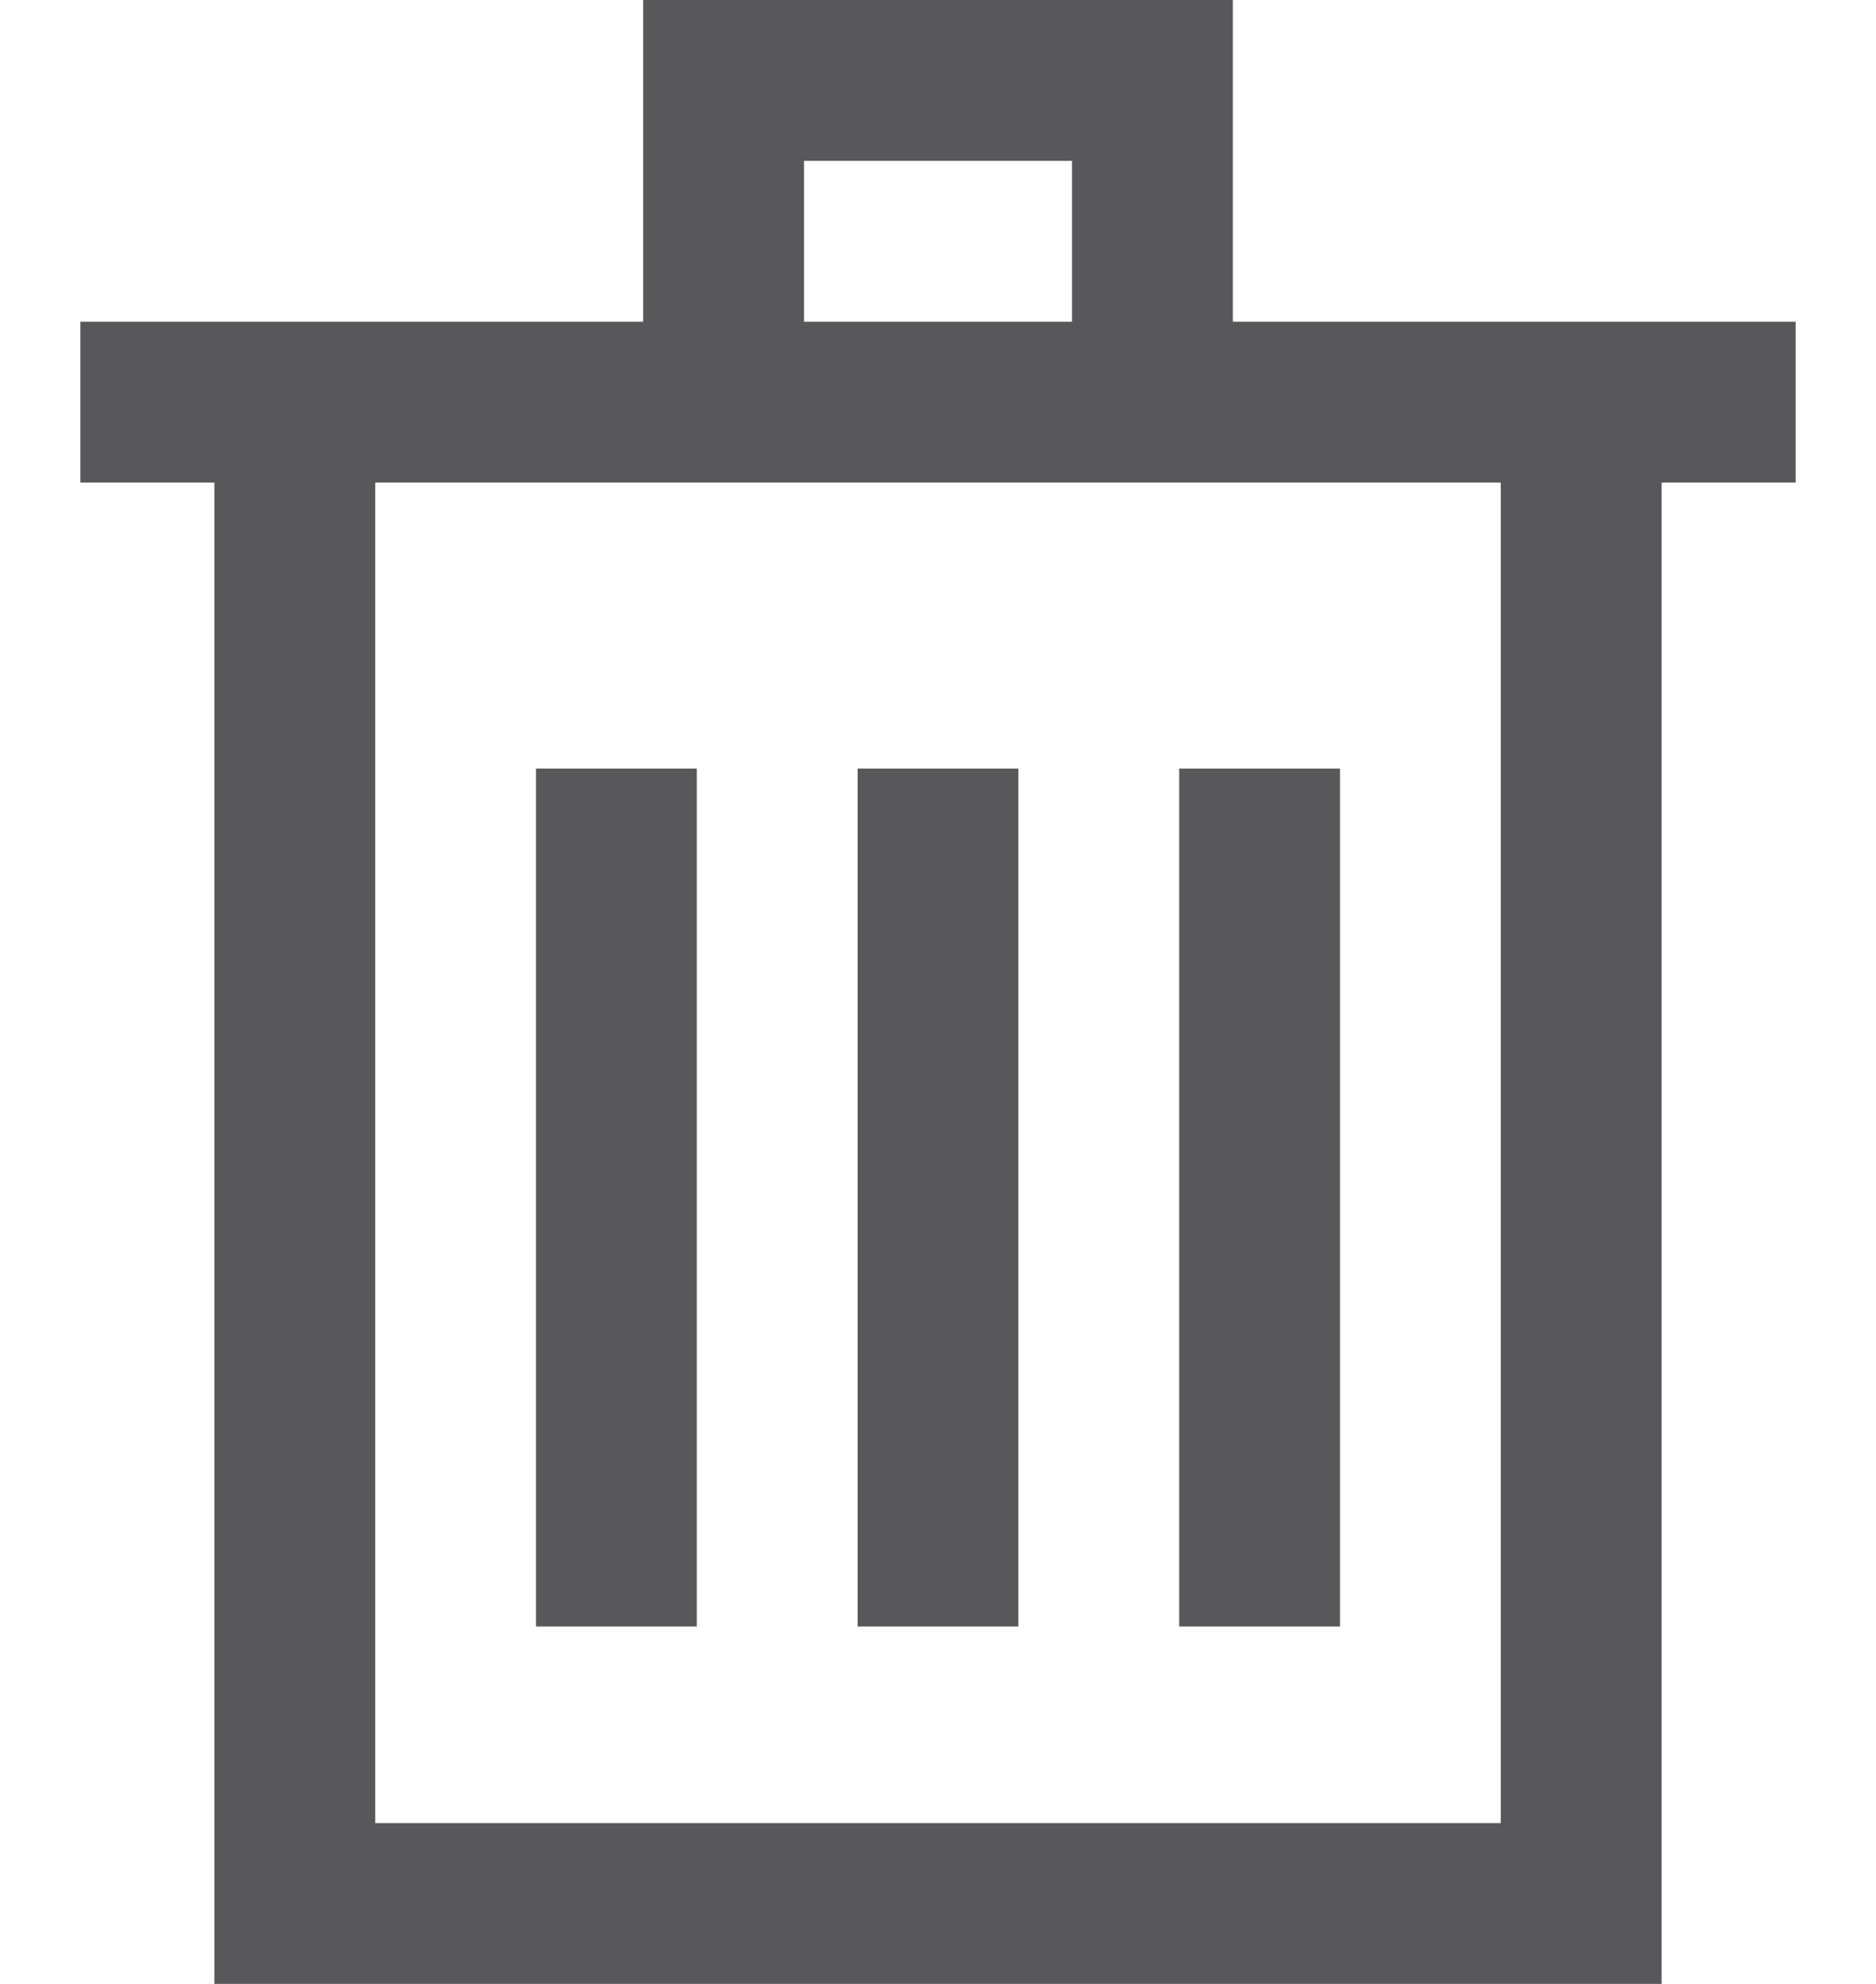 <?xml version="1.0" encoding="utf-8"?>
<svg width="17.5px" height="18.5px" viewBox="0 0 17.5 18.5" version="1.1" xmlns:xlink="http://www.w3.org/1999/xlink" xmlns="http://www.w3.org/2000/svg">
  <g id="Group" transform="translate(0.75 0.75)">
    <path d="M0 3L16 3" id="Stroke-1" fill="none" fill-rule="evenodd" stroke="#58585B" stroke-width="1.5" />
    <path d="M2 3L2 17L14 17L14 3" id="Stroke-3" fill="none" fill-rule="evenodd" stroke="#58585B" stroke-width="1.5" />
    <path d="M6 3L6 0L10 0L10 3" id="Stroke-5" fill="none" fill-rule="evenodd" stroke="#58585B" stroke-width="1.5" />
    <path d="M5 6.417L5 14.417" id="Stroke-8" fill="none" fill-rule="evenodd" stroke="#58585B" stroke-width="1.5" />
    <path d="M11 6.417L11 14.417" id="Stroke-9" fill="none" fill-rule="evenodd" stroke="#58585B" stroke-width="1.5" />
    <path d="M8 6.417L8 14.417" id="Stroke-10" fill="none" fill-rule="evenodd" stroke="#58585B" stroke-width="1.5" />
  </g>
</svg>
